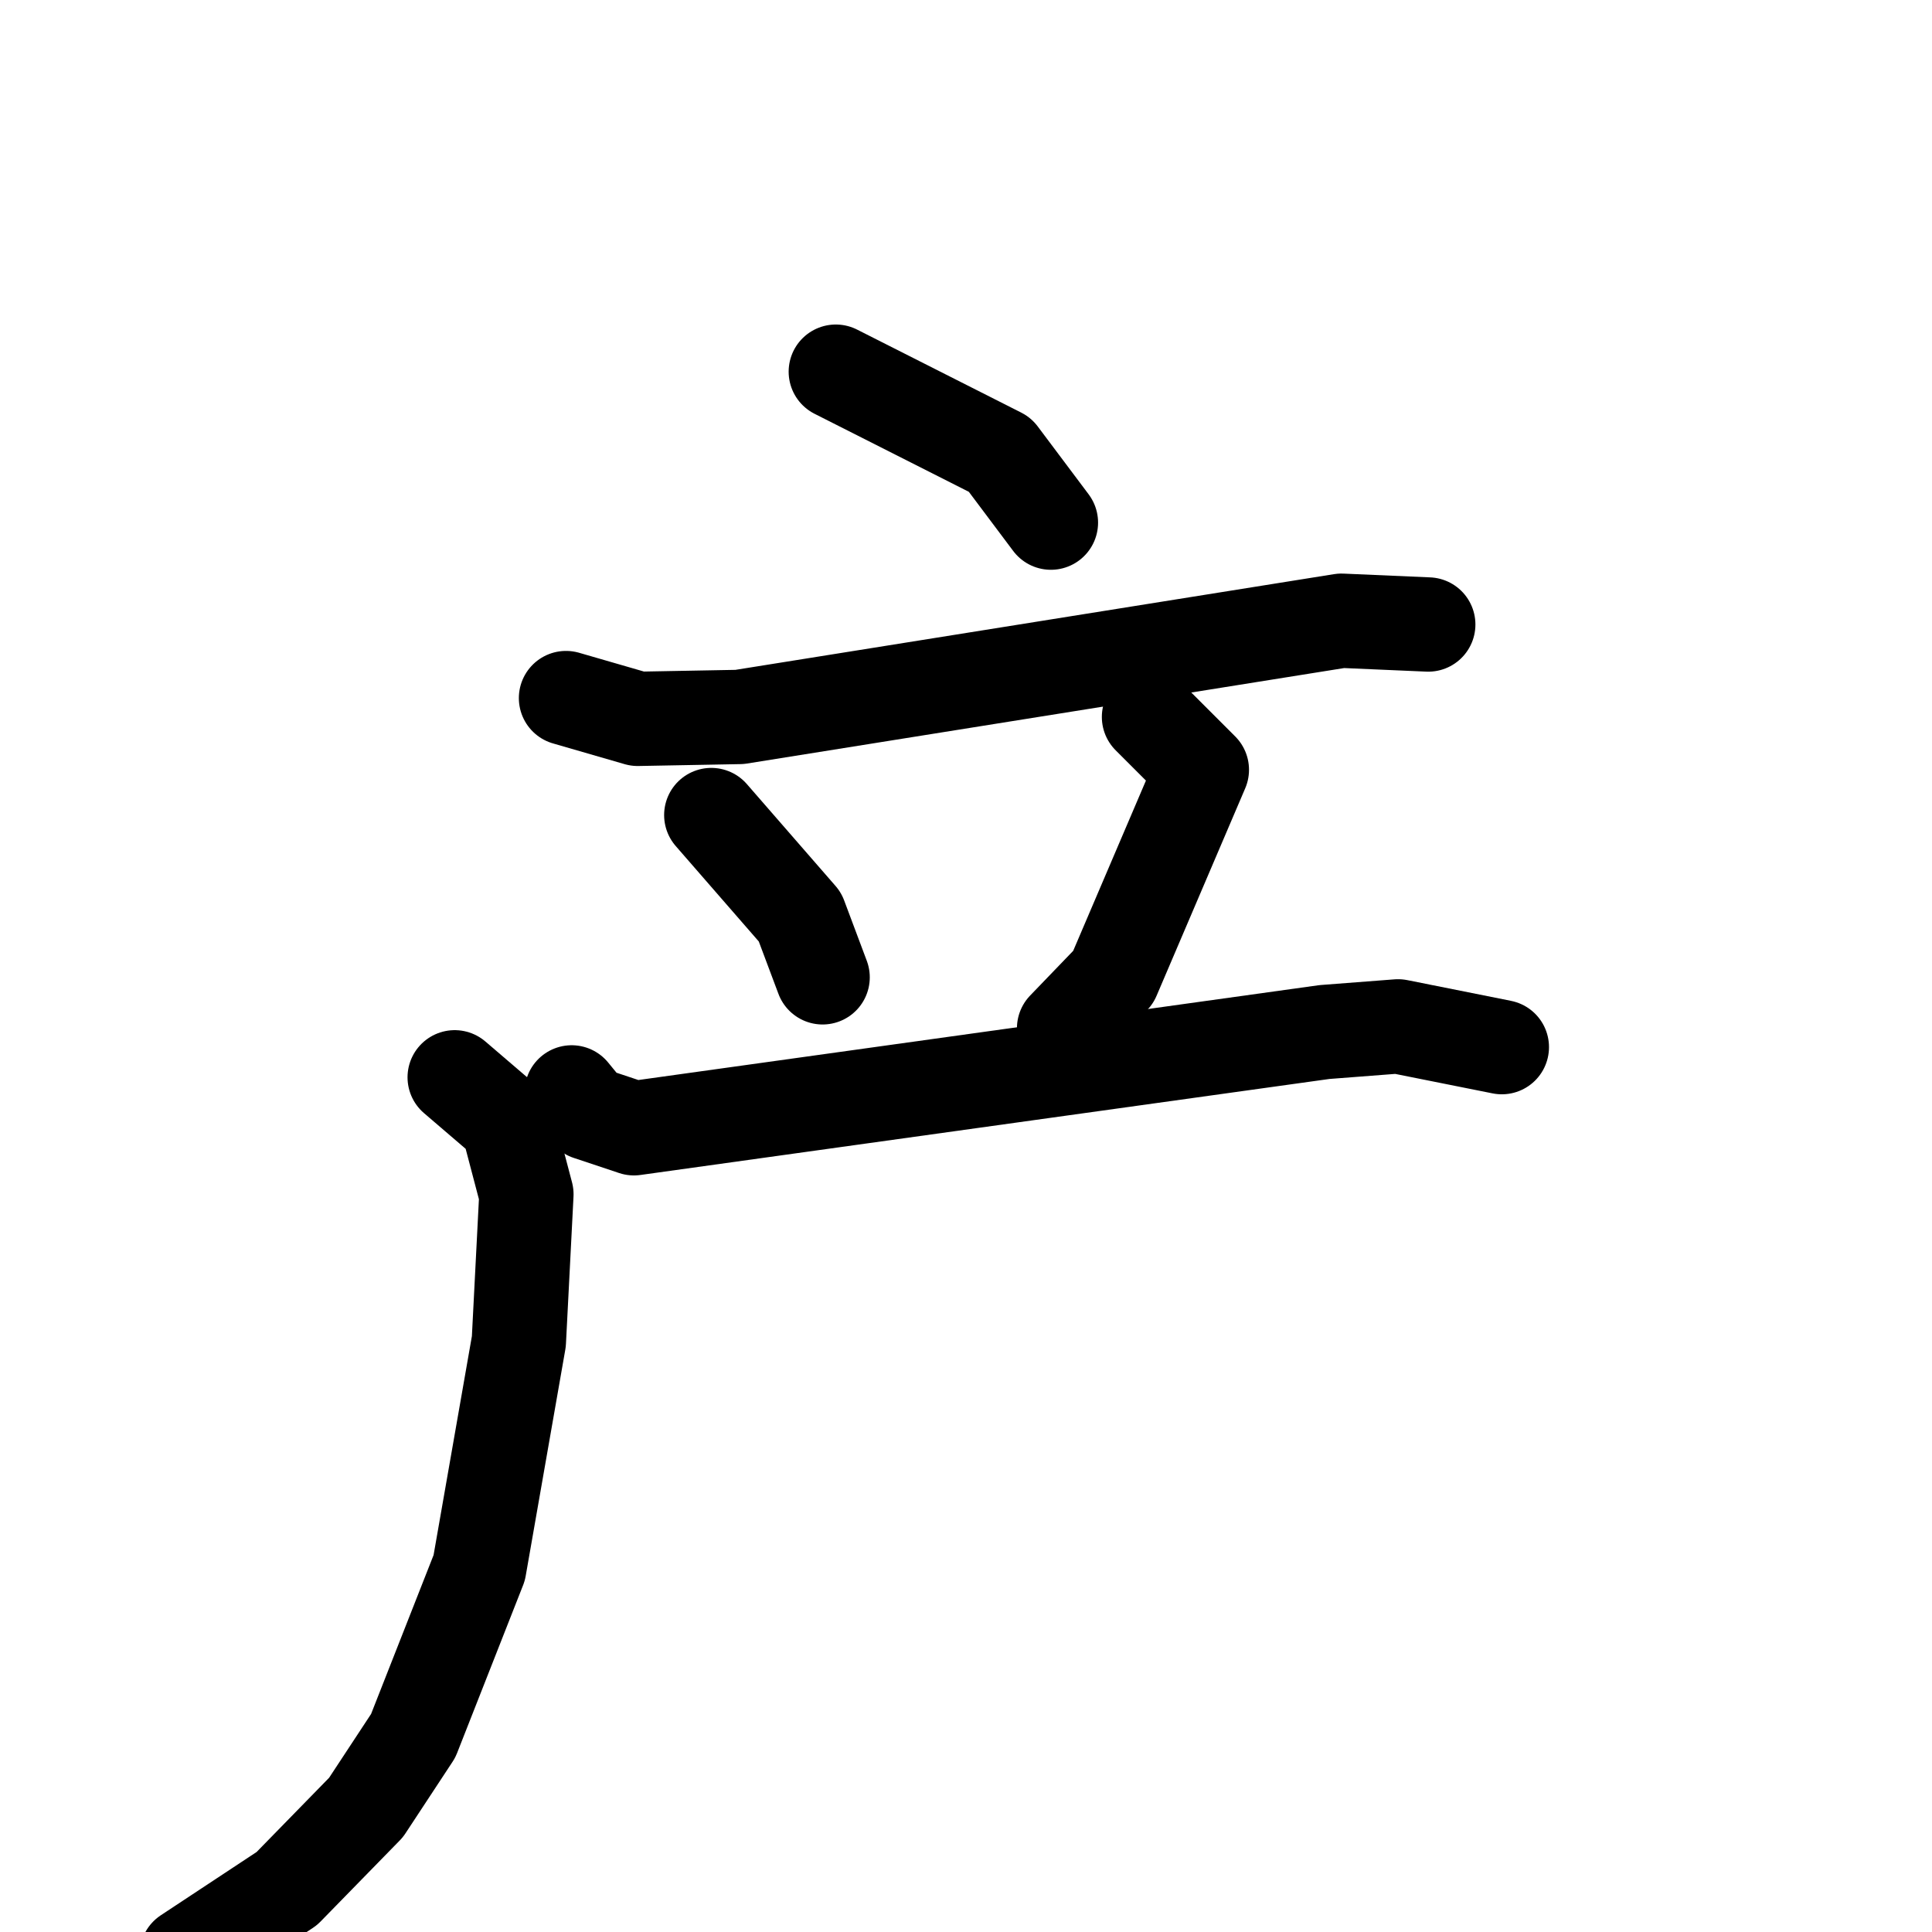<svg xmlns="http://www.w3.org/2000/svg" viewBox="0 0 1024 1024">
  <g style="fill:none;stroke:#000000;stroke-width:50;stroke-linecap:round;stroke-linejoin:round;" transform="scale(1, 1) translate(0, 0)">
    <path d="M 443.0,197.0 L 530.0,241.0 L 557.0,277.0"/>
    <path d="M 300.0,370.0 L 338.0,381.0 L 392.0,380.0 L 711.0,329.0 L 757.0,331.0"/>
    <path d="M 377.0,432.0 L 424.0,486.0 L 436.0,518.0"/>
    <path d="M 609.0,380.0 L 637.0,408.0 L 590.0,518.0 L 564.0,545.0"/>
    <path d="M 303.0,579.0 L 312.0,590.0 L 336.0,598.0 L 702.0,547.0 L 741.0,544.0 L 796.0,555.0"/>
    <path d="M 241.0,571.0 L 269.0,595.0 L 279.0,633.0 L 275.0,711.0 L 254.0,831.0 L 219.0,920.0 L 194.0,958.0 L 152.0,1001.0 L 99.0,1036.0"/>
  </g>
</svg>
